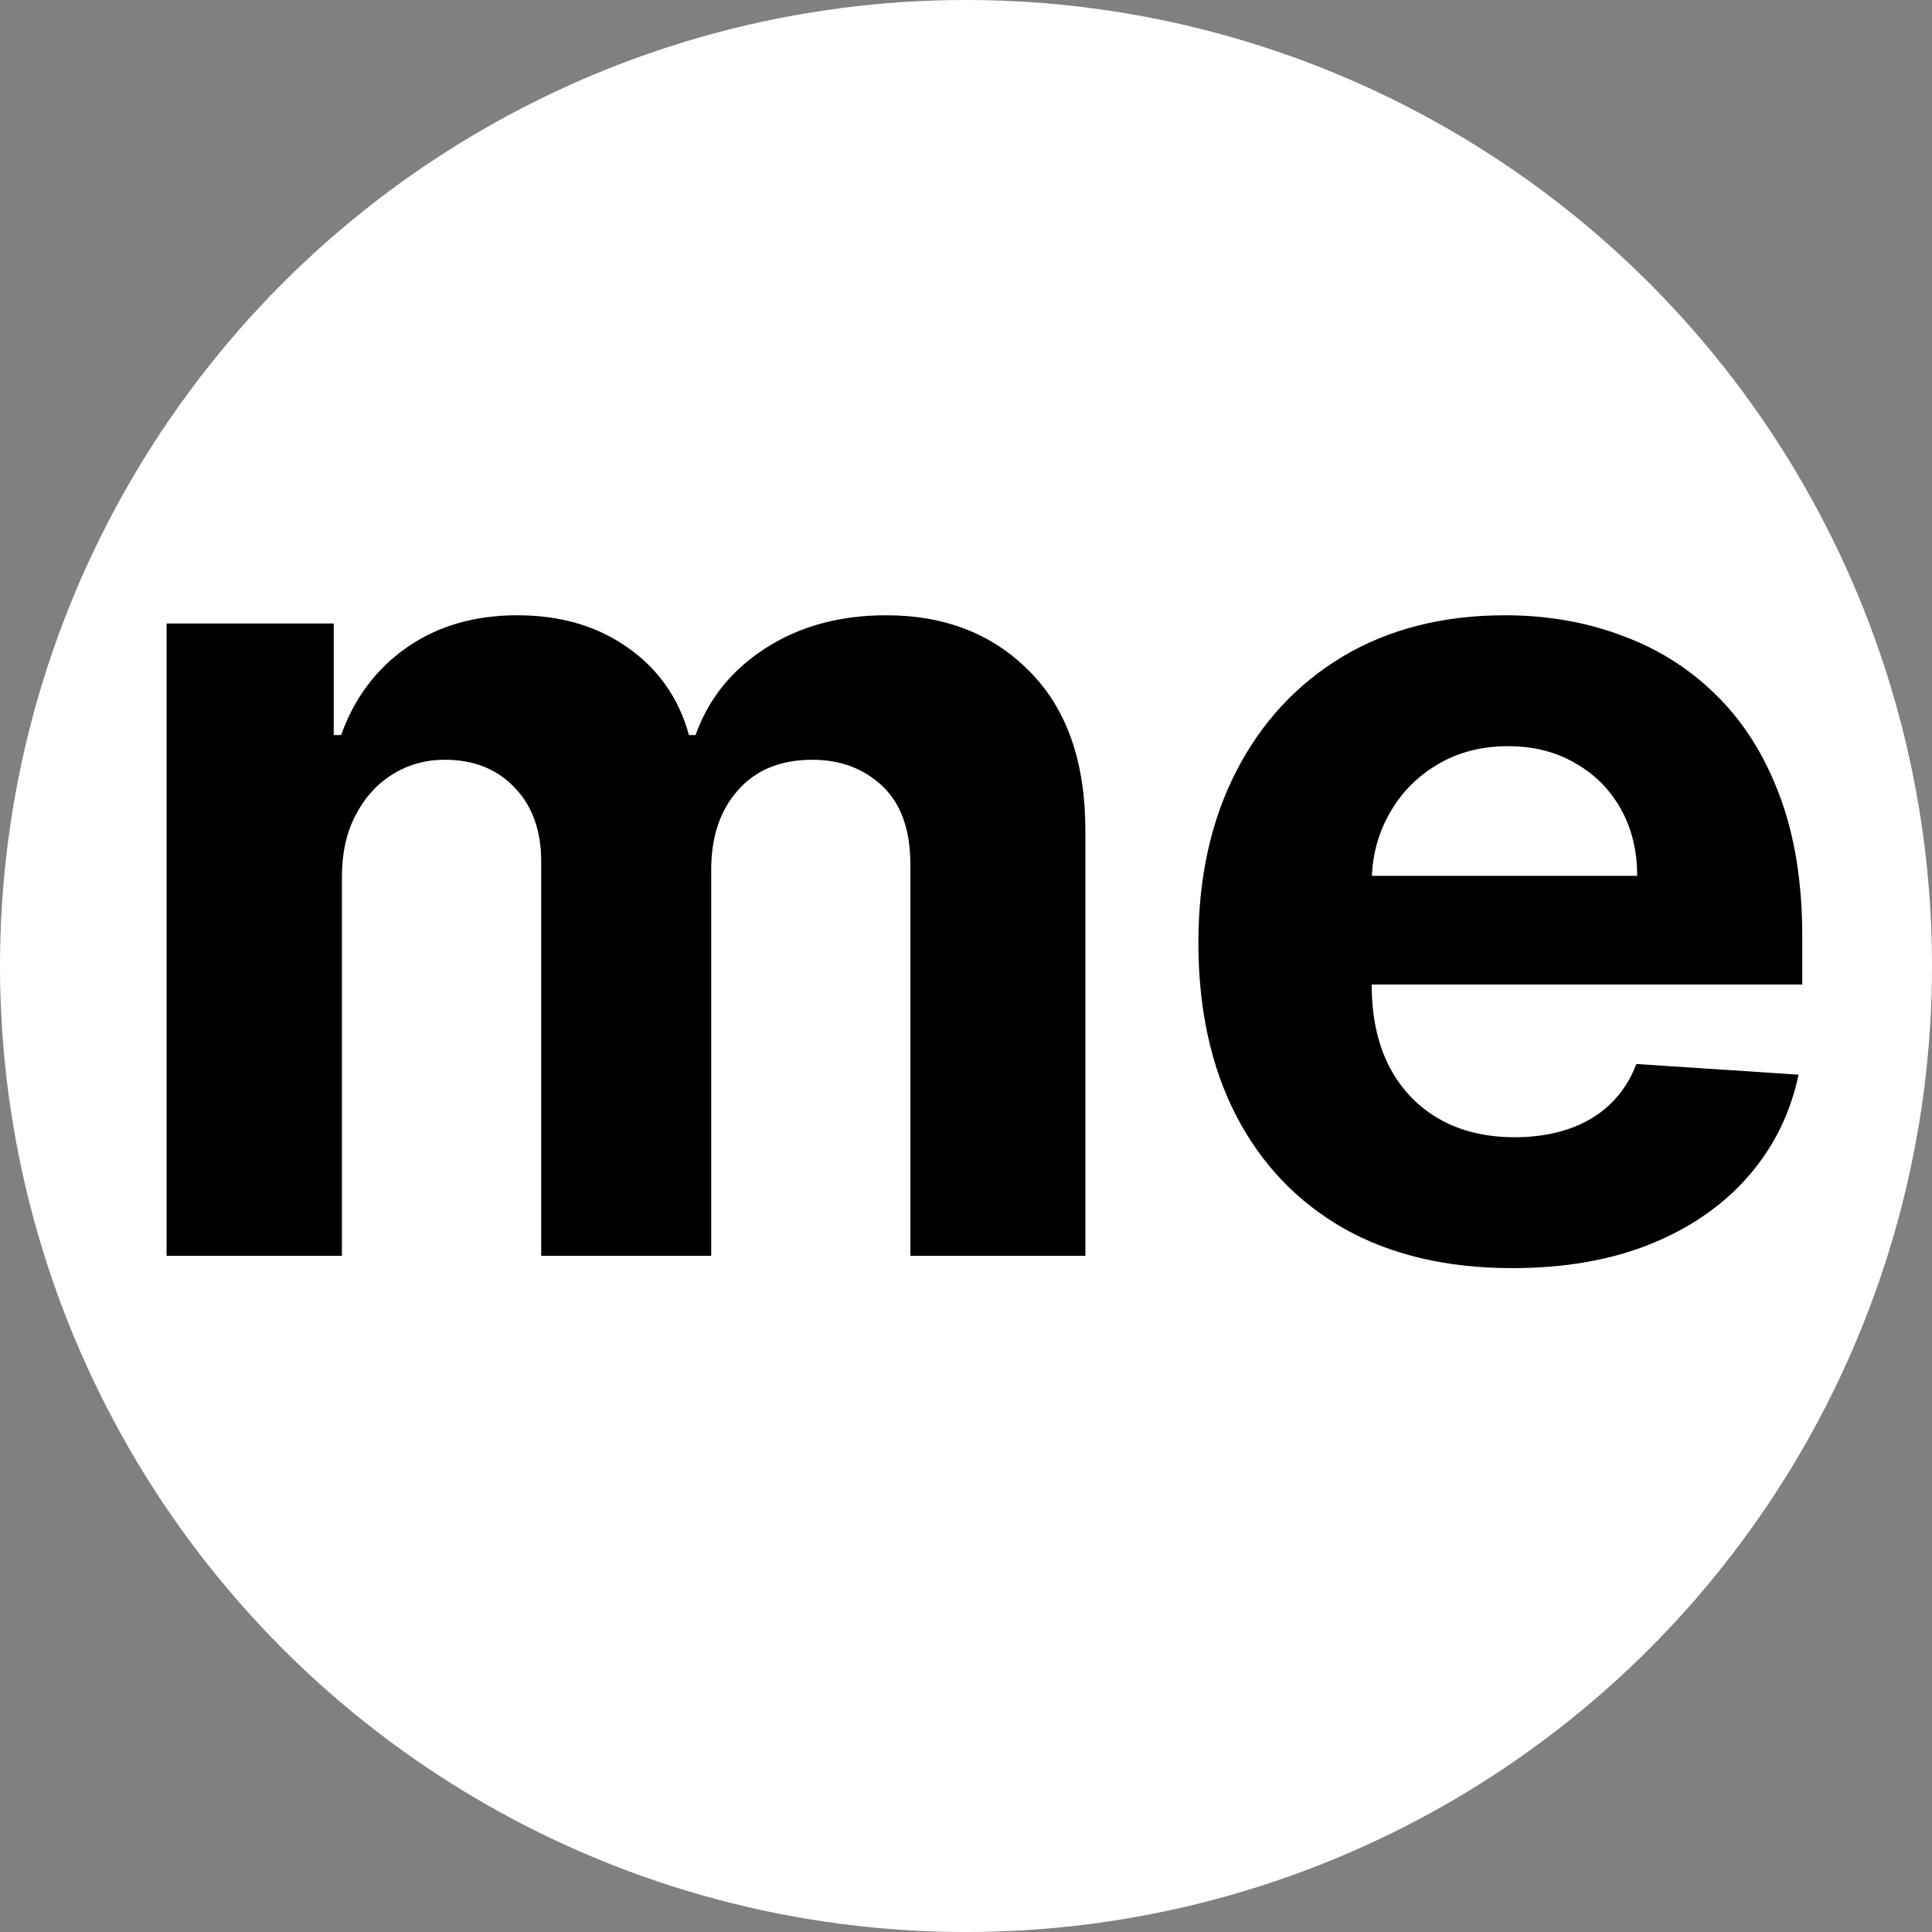 <svg width="60" height="60" viewBox="0 0 60 60" fill="none" xmlns="http://www.w3.org/2000/svg">
<rect x="0" y="0" width="60" height="60" fill="#808080" stroke="none"/>
<circle cx="30" cy="30" r="30" fill="white"/>
<path d="M5.173 39V19.364H10.364V22.828H10.594C11.003 21.678 11.685 20.77 12.639 20.105C13.594 19.44 14.736 19.108 16.065 19.108C17.412 19.108 18.558 19.445 19.504 20.118C20.45 20.783 21.081 21.686 21.396 22.828H21.601C22.001 21.703 22.726 20.804 23.774 20.131C24.831 19.449 26.079 19.108 27.52 19.108C29.352 19.108 30.84 19.692 31.982 20.859C33.132 22.018 33.707 23.663 33.707 25.794V39H28.274V26.868C28.274 25.777 27.984 24.959 27.405 24.413C26.825 23.868 26.101 23.595 25.232 23.595C24.243 23.595 23.472 23.91 22.918 24.541C22.364 25.163 22.087 25.986 22.087 27.009V39H16.807V26.753C16.807 25.79 16.53 25.023 15.976 24.452C15.43 23.881 14.71 23.595 13.815 23.595C13.21 23.595 12.665 23.749 12.179 24.055C11.702 24.354 11.322 24.776 11.041 25.321C10.76 25.858 10.619 26.489 10.619 27.213V39H5.173ZM46.958 39.383C44.938 39.383 43.2 38.974 41.742 38.156C40.293 37.33 39.177 36.162 38.393 34.653C37.609 33.136 37.217 31.342 37.217 29.271C37.217 27.251 37.609 25.479 38.393 23.953C39.177 22.428 40.281 21.239 41.704 20.386C43.136 19.534 44.815 19.108 46.741 19.108C48.036 19.108 49.242 19.317 50.359 19.734C51.484 20.143 52.464 20.761 53.299 21.588C54.143 22.415 54.799 23.454 55.268 24.707C55.736 25.952 55.971 27.409 55.971 29.079V30.575H39.39V27.2H50.844C50.844 26.416 50.674 25.722 50.333 25.116C49.992 24.511 49.519 24.038 48.914 23.697C48.318 23.348 47.623 23.173 46.83 23.173C46.004 23.173 45.271 23.365 44.631 23.749C44.001 24.124 43.506 24.631 43.148 25.27C42.791 25.901 42.607 26.604 42.599 27.379V30.588C42.599 31.56 42.778 32.399 43.136 33.106C43.502 33.814 44.018 34.359 44.682 34.743C45.347 35.126 46.136 35.318 47.048 35.318C47.653 35.318 48.207 35.233 48.709 35.062C49.212 34.892 49.643 34.636 50.001 34.295C50.359 33.955 50.631 33.537 50.819 33.043L55.856 33.375C55.6 34.585 55.076 35.642 54.283 36.545C53.499 37.44 52.485 38.139 51.241 38.642C50.005 39.136 48.577 39.383 46.958 39.383Z" fill="black"/>
</svg>
